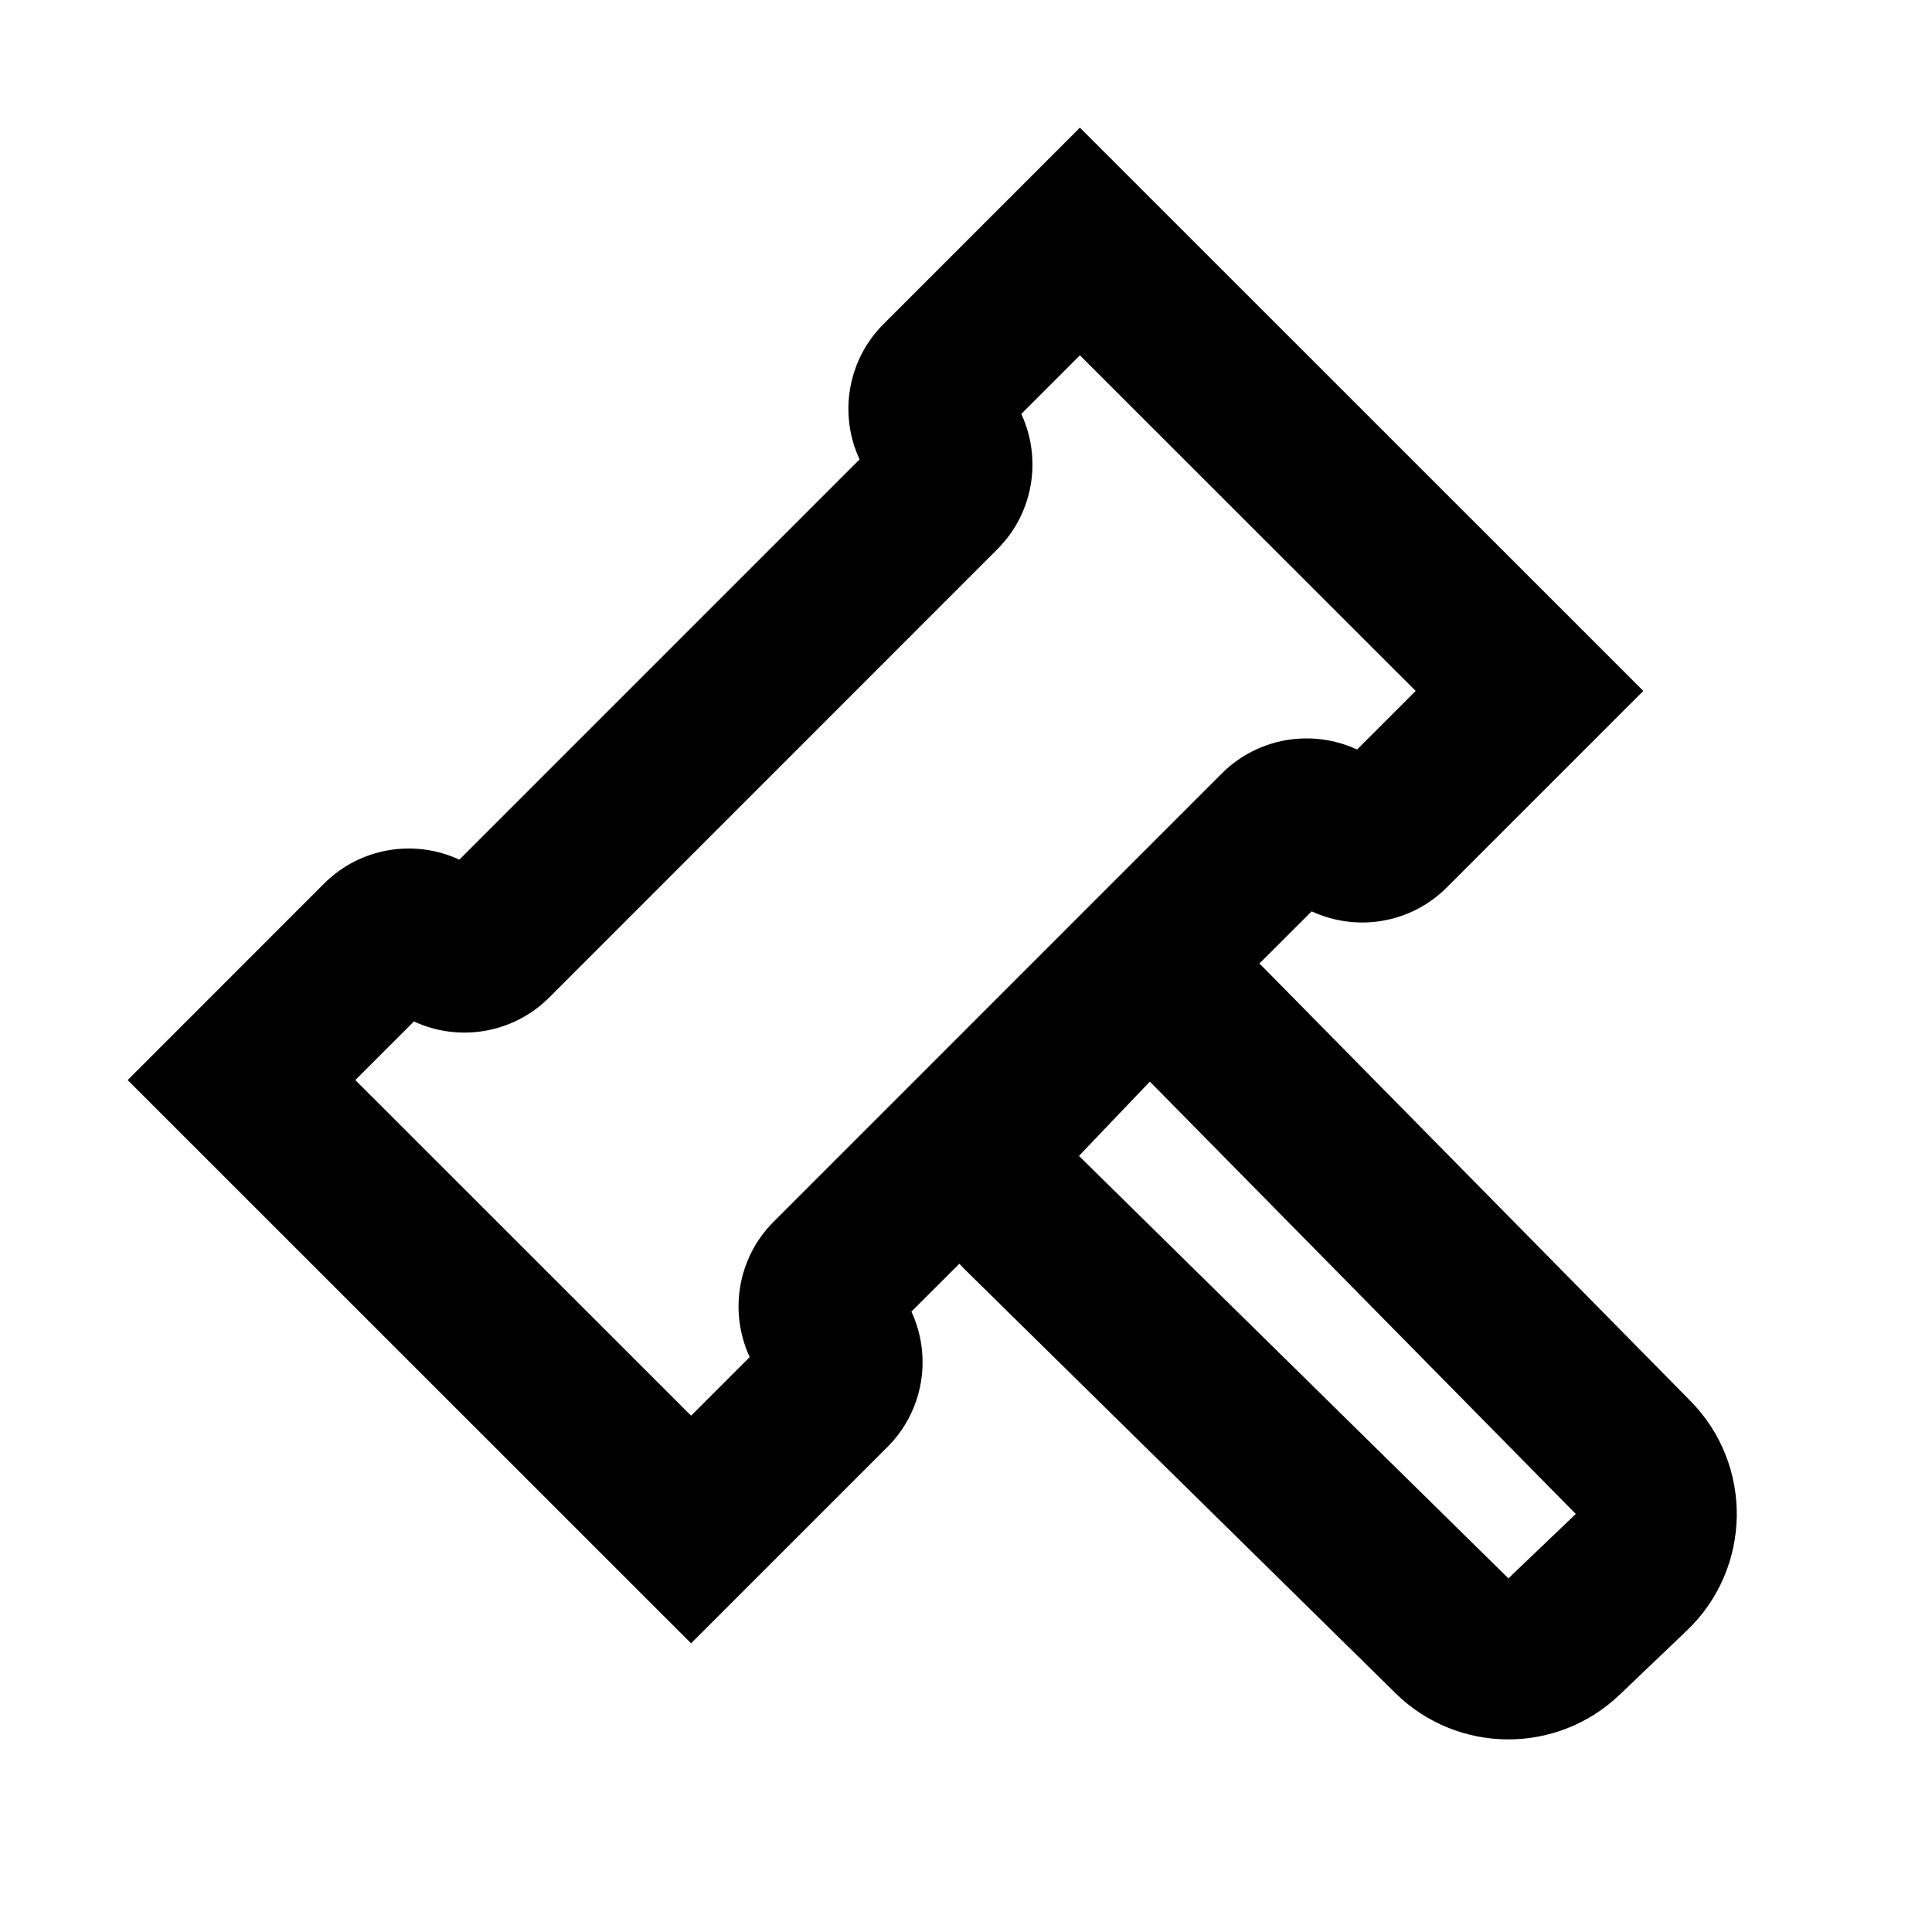 <svg width="24" height="24" viewBox="0 0 24 24" fill="none" xmlns="http://www.w3.org/2000/svg">
<path fill-rule="evenodd" clip-rule="evenodd" d="M20.414 8.583L13.415 1.586L10.975 4.026C10.521 4.481 10.421 5.156 10.678 5.707L5.706 10.679C5.155 10.423 4.48 10.522 4.025 10.977L1.586 13.417L8.585 20.414L11.025 17.974C11.479 17.52 11.578 16.844 11.322 16.293L11.918 15.698C11.944 15.727 11.972 15.756 12.001 15.785L17.335 21.033C18.105 21.791 19.338 21.8 20.119 21.053L20.956 20.254C21.764 19.482 21.783 18.199 21 17.404L15.709 12.033C15.688 12.011 15.666 11.991 15.644 11.97L16.294 11.321C16.845 11.577 17.52 11.478 17.974 11.023L20.414 8.583ZM13.415 4.414L17.586 8.583L16.858 9.311C16.307 9.055 15.632 9.155 15.177 9.609L9.61 15.177C9.156 15.631 9.057 16.307 9.313 16.858L8.585 17.586L4.414 13.417L5.142 12.689C5.693 12.945 6.368 12.845 6.823 12.391L12.389 6.823C12.844 6.369 12.943 5.693 12.687 5.142L13.415 4.414ZM14.284 13.436L19.575 18.807L18.738 19.607L13.403 14.359L14.284 13.436Z" fill="black"/>
</svg>
